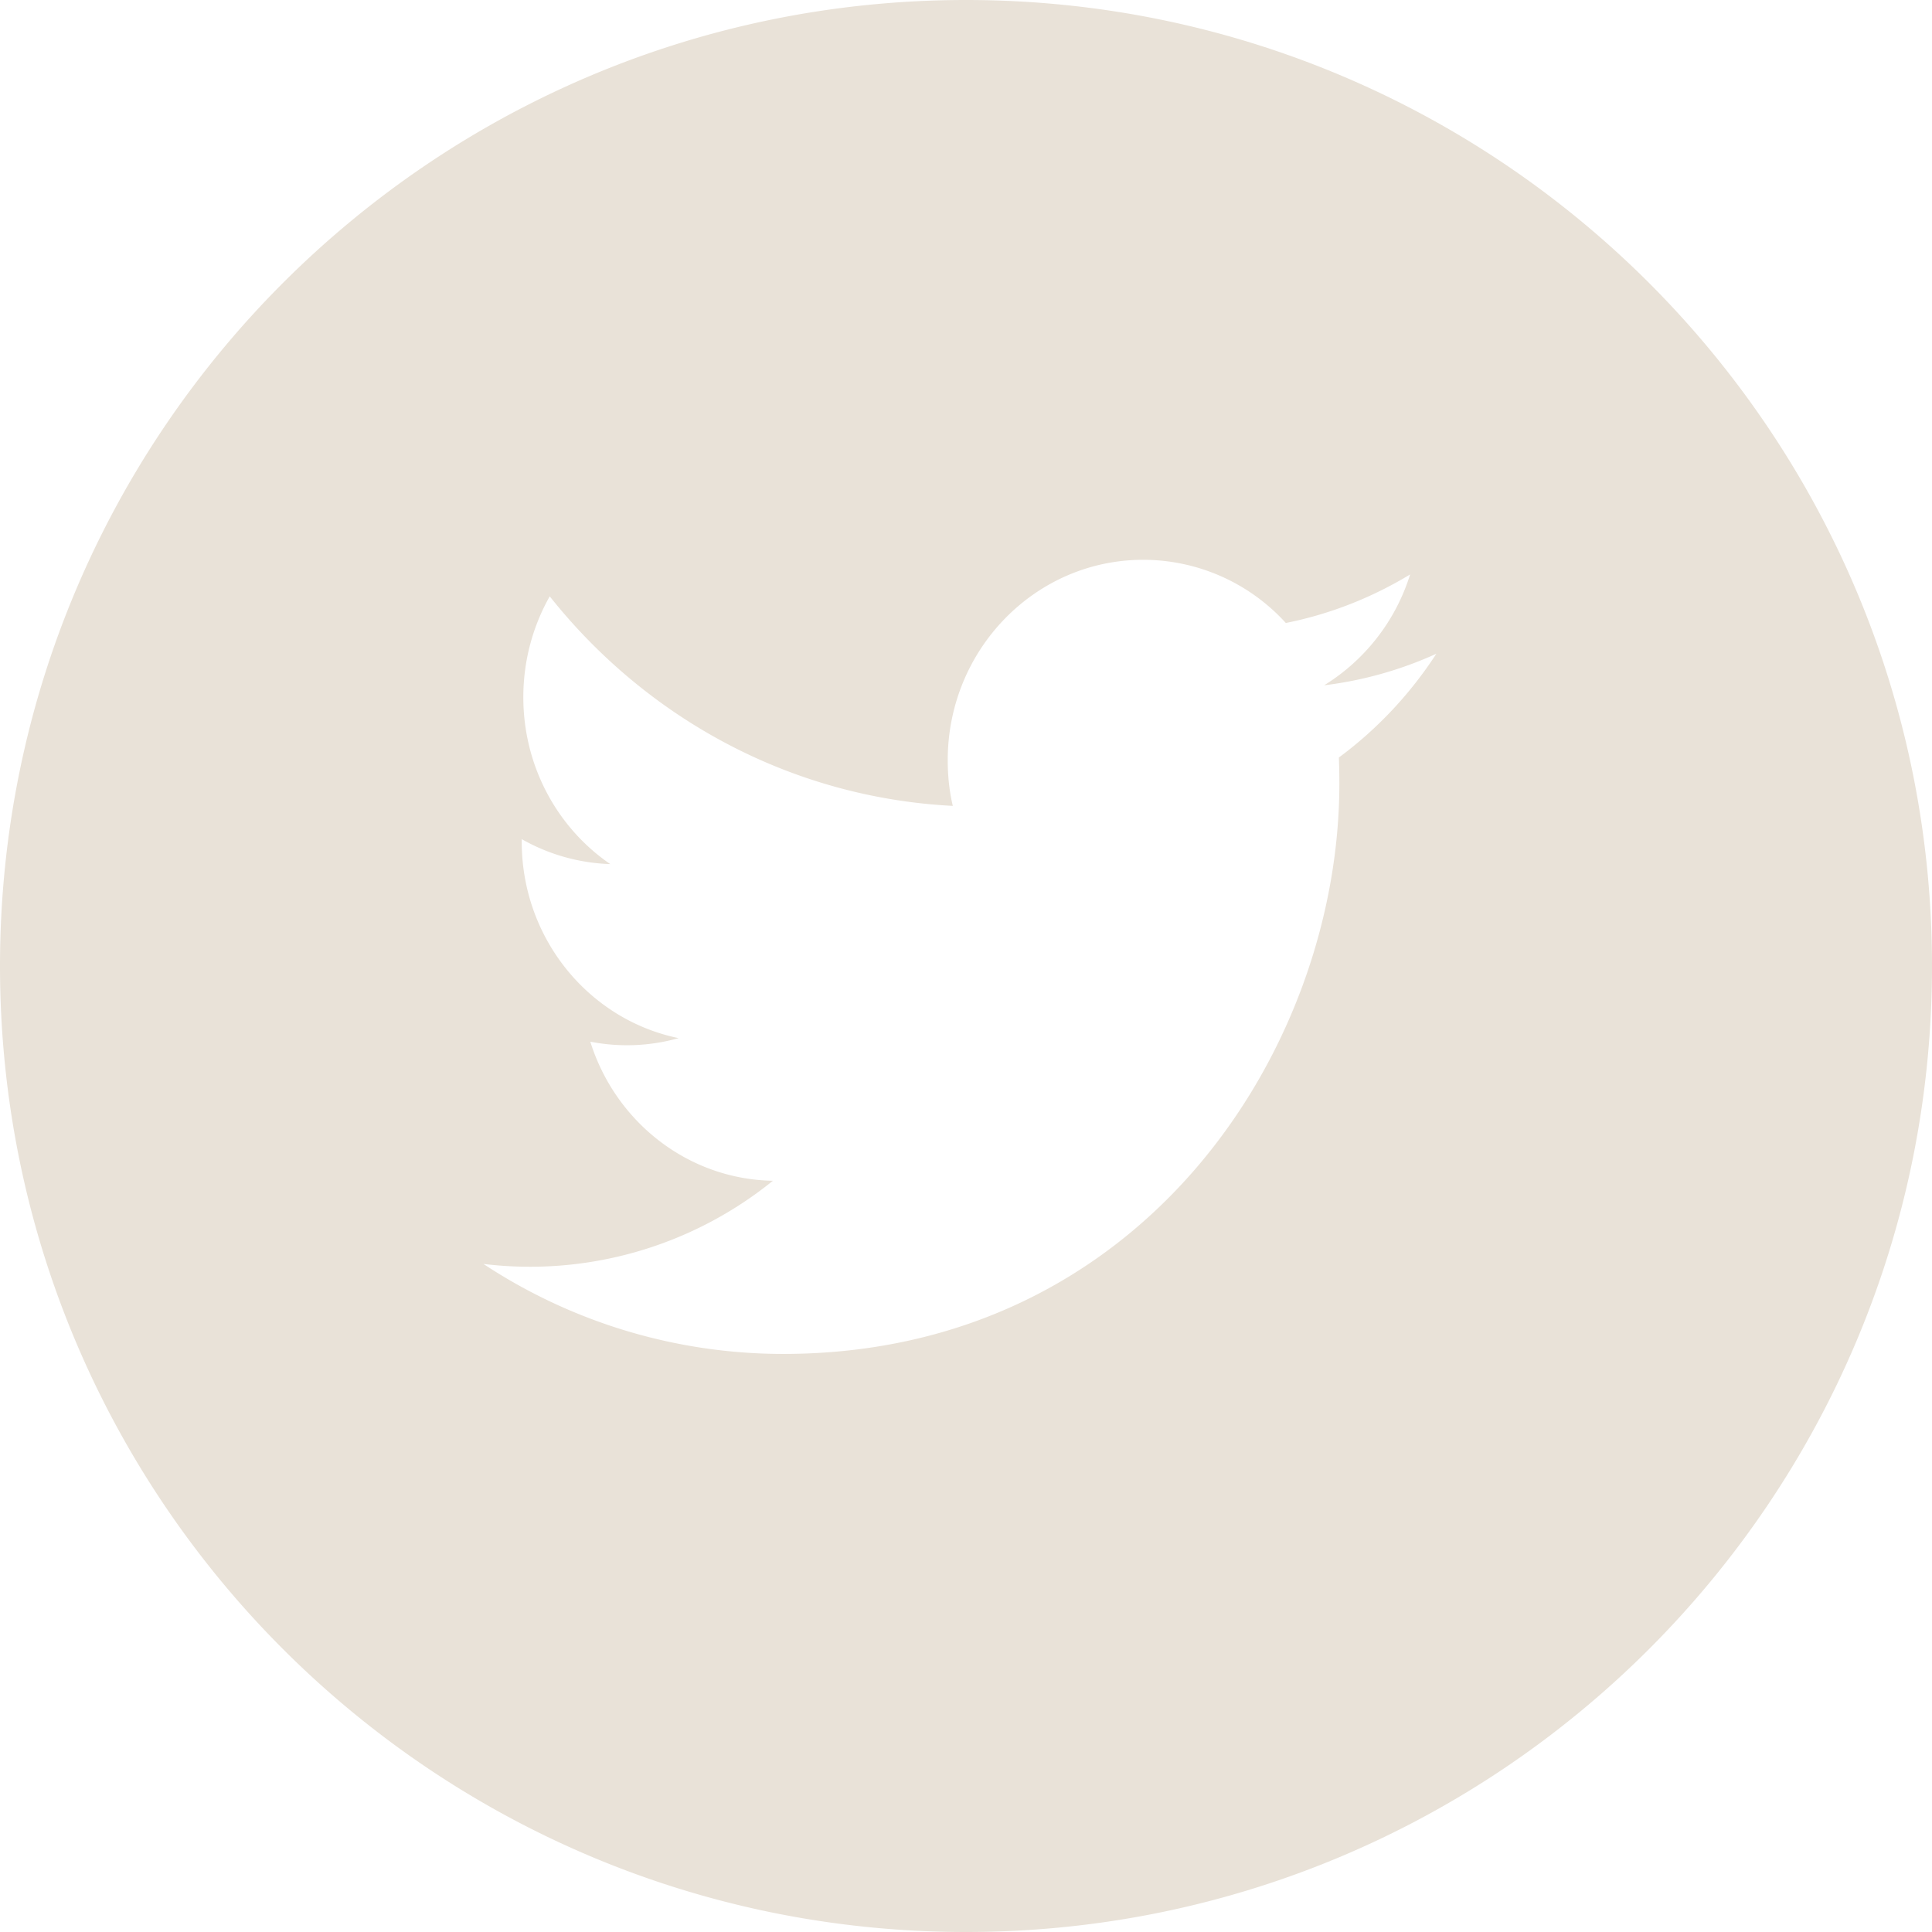 <svg xmlns="http://www.w3.org/2000/svg" width="24" height="24" viewBox="0 0 24 24">
    <path fill="#E9E2D8" fill-rule="evenodd" d="M12 24C5.373 24 0 18.627 0 12S5.373 0 12 0s12 5.373 12 12-5.373 12-12 12zm5.517-16.864c-.47.285-.989.492-1.544.603a2.395 2.395 0 0 0-1.772-.785c-1.34 0-2.428 1.115-2.428 2.49 0 .195.02.385.063.567-2.019-.104-3.808-1.094-5.007-2.603-.209.37-.328.798-.328 1.253 0 .864.428 1.627 1.08 2.073a2.38 2.38 0 0 1-1.1-.31v.03c0 1.207.837 2.214 1.949 2.442a2.367 2.367 0 0 1-1.097.044c.309.989 1.205 1.709 2.268 1.728a4.794 4.794 0 0 1-3.596 1.033 6.76 6.76 0 0 0 3.723 1.118c4.468 0 6.91-3.795 6.91-7.086a8.37 8.37 0 0 0-.006-.323c.475-.351.887-.79 1.211-1.289a4.757 4.757 0 0 1-1.394.392 2.487 2.487 0 0 0 1.068-1.377z"/>
</svg>
